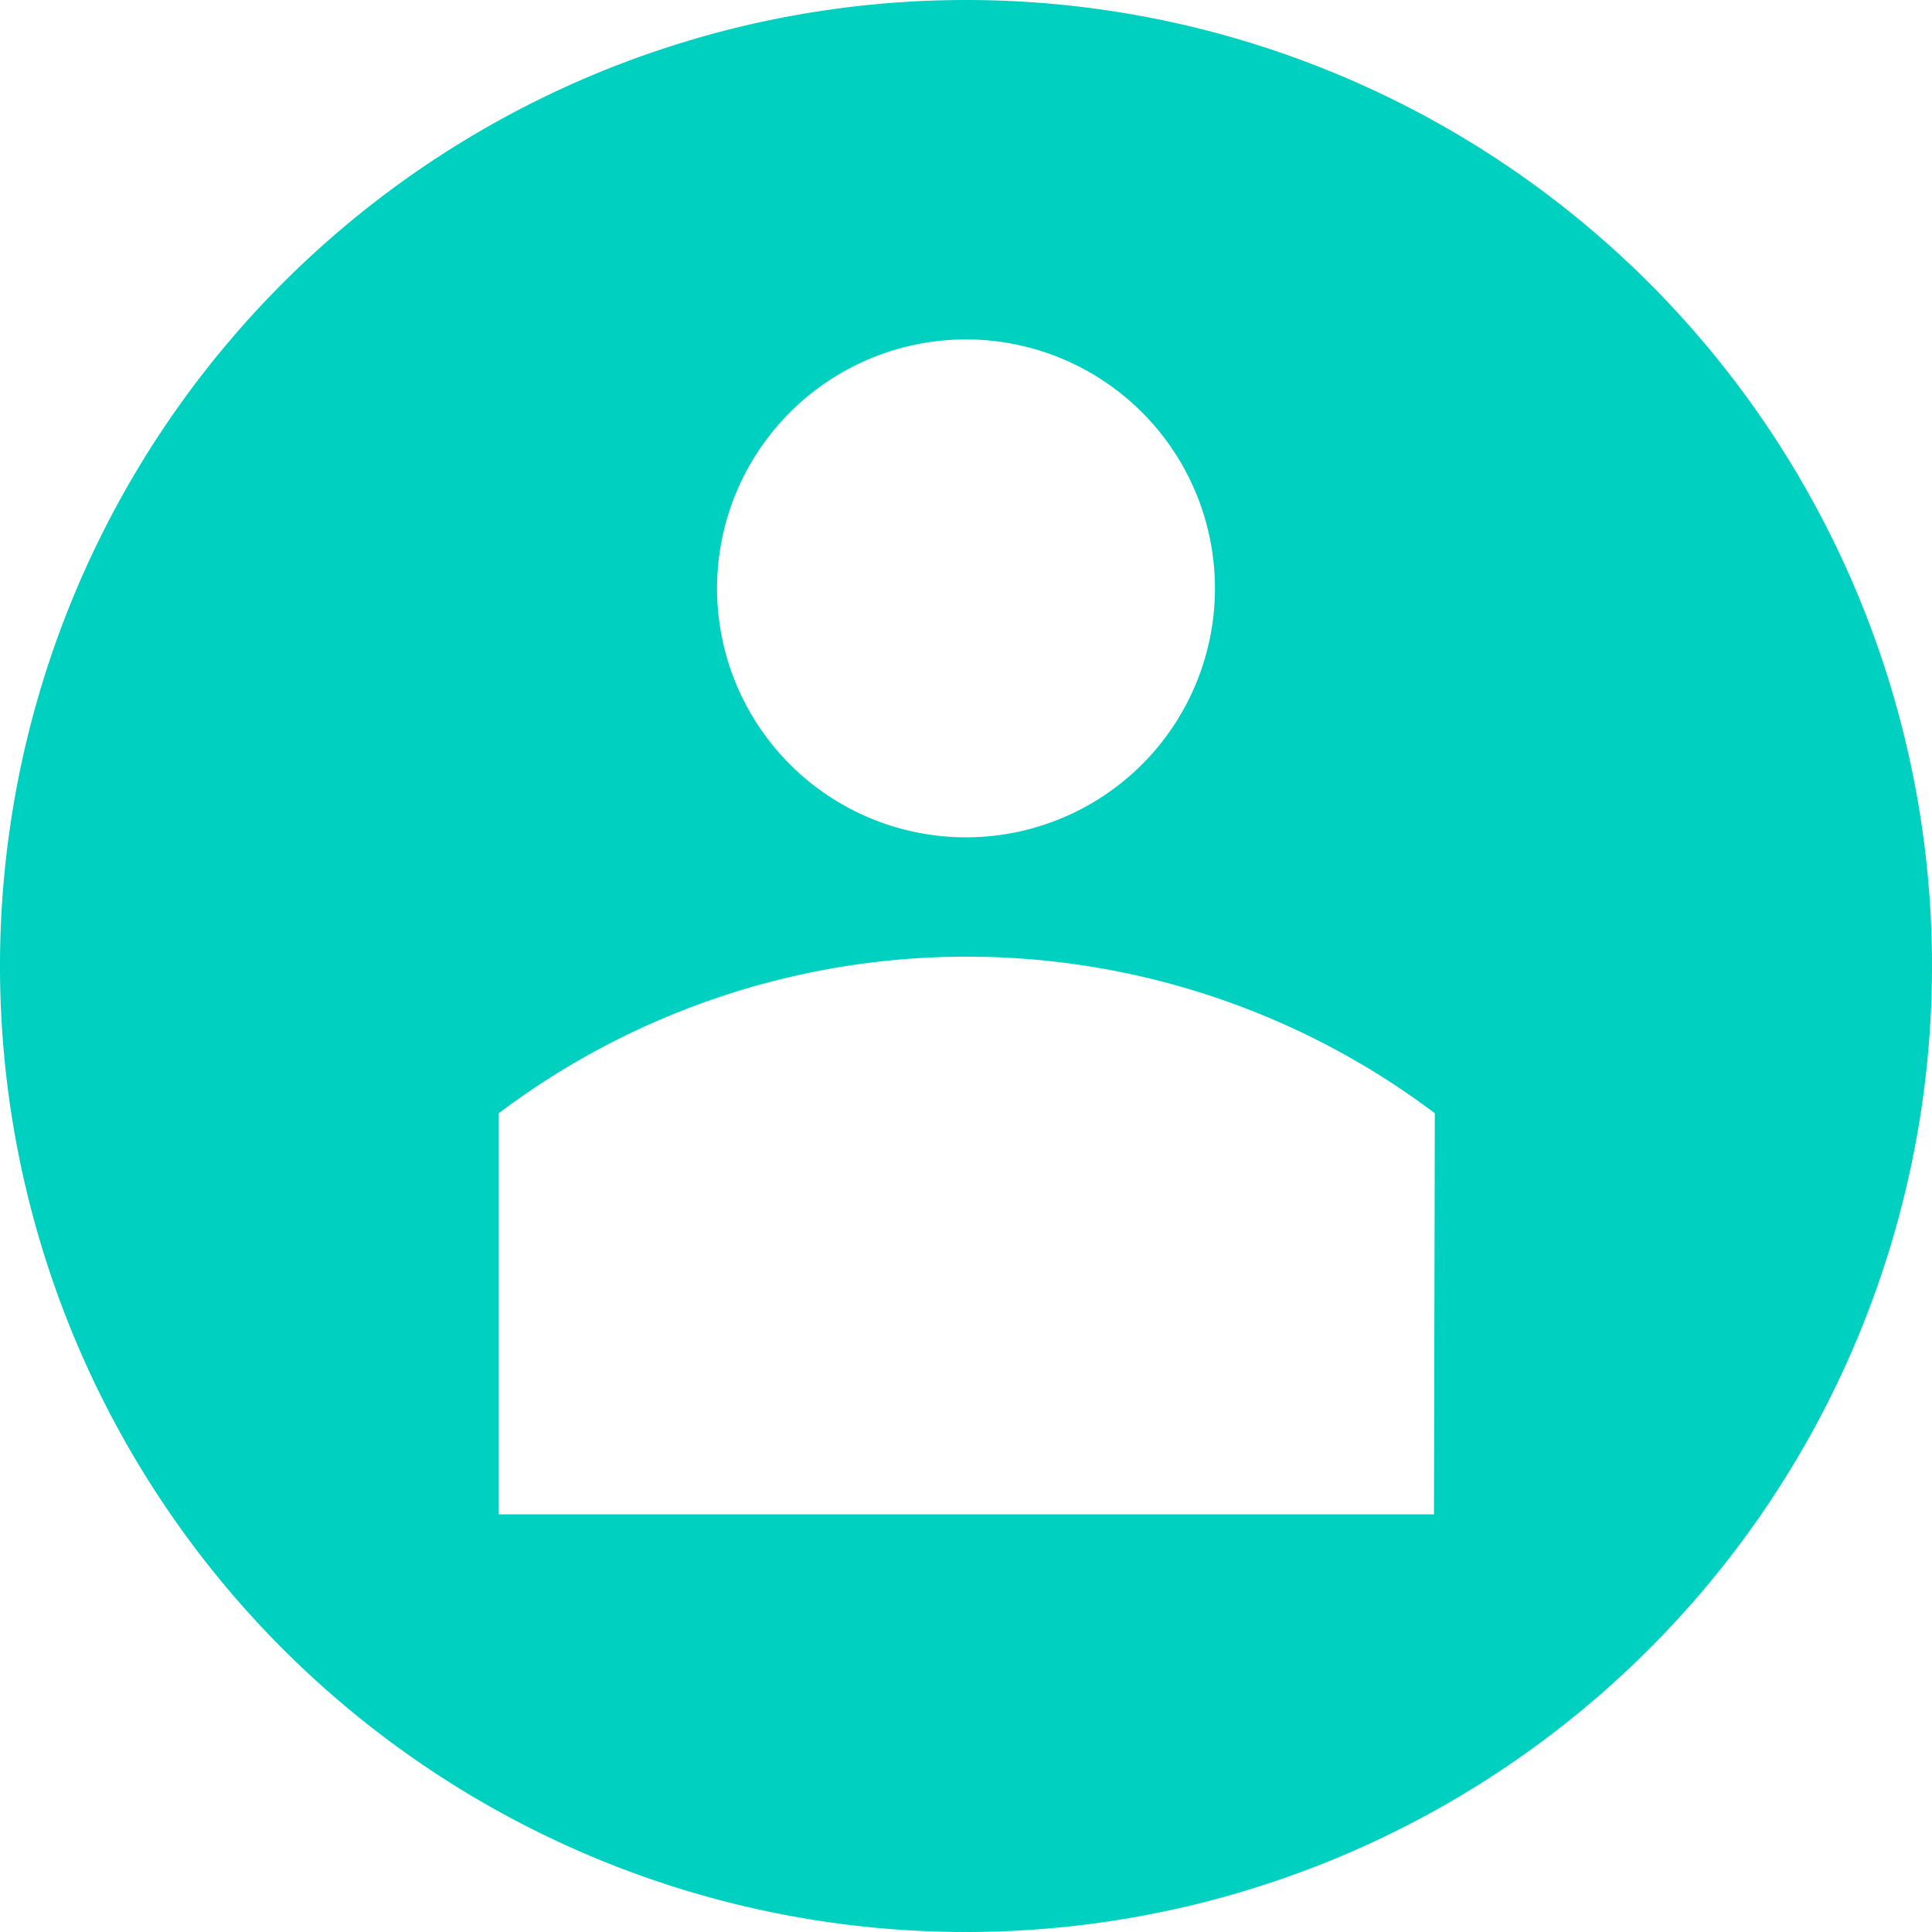 <svg xmlns="http://www.w3.org/2000/svg" viewBox="0 0 135.58 135.58"><defs><style>.cls-1{fill:#00d0c0;}</style></defs><title>Asset 7</title><g id="Layer_2" data-name="Layer 2"><g id="Layer_1-2" data-name="Layer 1"><path class="cls-1" d="M67.79,0a67.79,67.79,0,1,0,67.79,67.79A67.79,67.79,0,0,0,67.79,0Zm0,23.82A17.47,17.47,0,1,1,50.32,41.29,17.47,17.47,0,0,1,67.79,23.82Zm32.84,82.45H35V78.12l.61-.45a54.58,54.58,0,0,1,64.47,0l.61.45Z"/></g></g></svg>